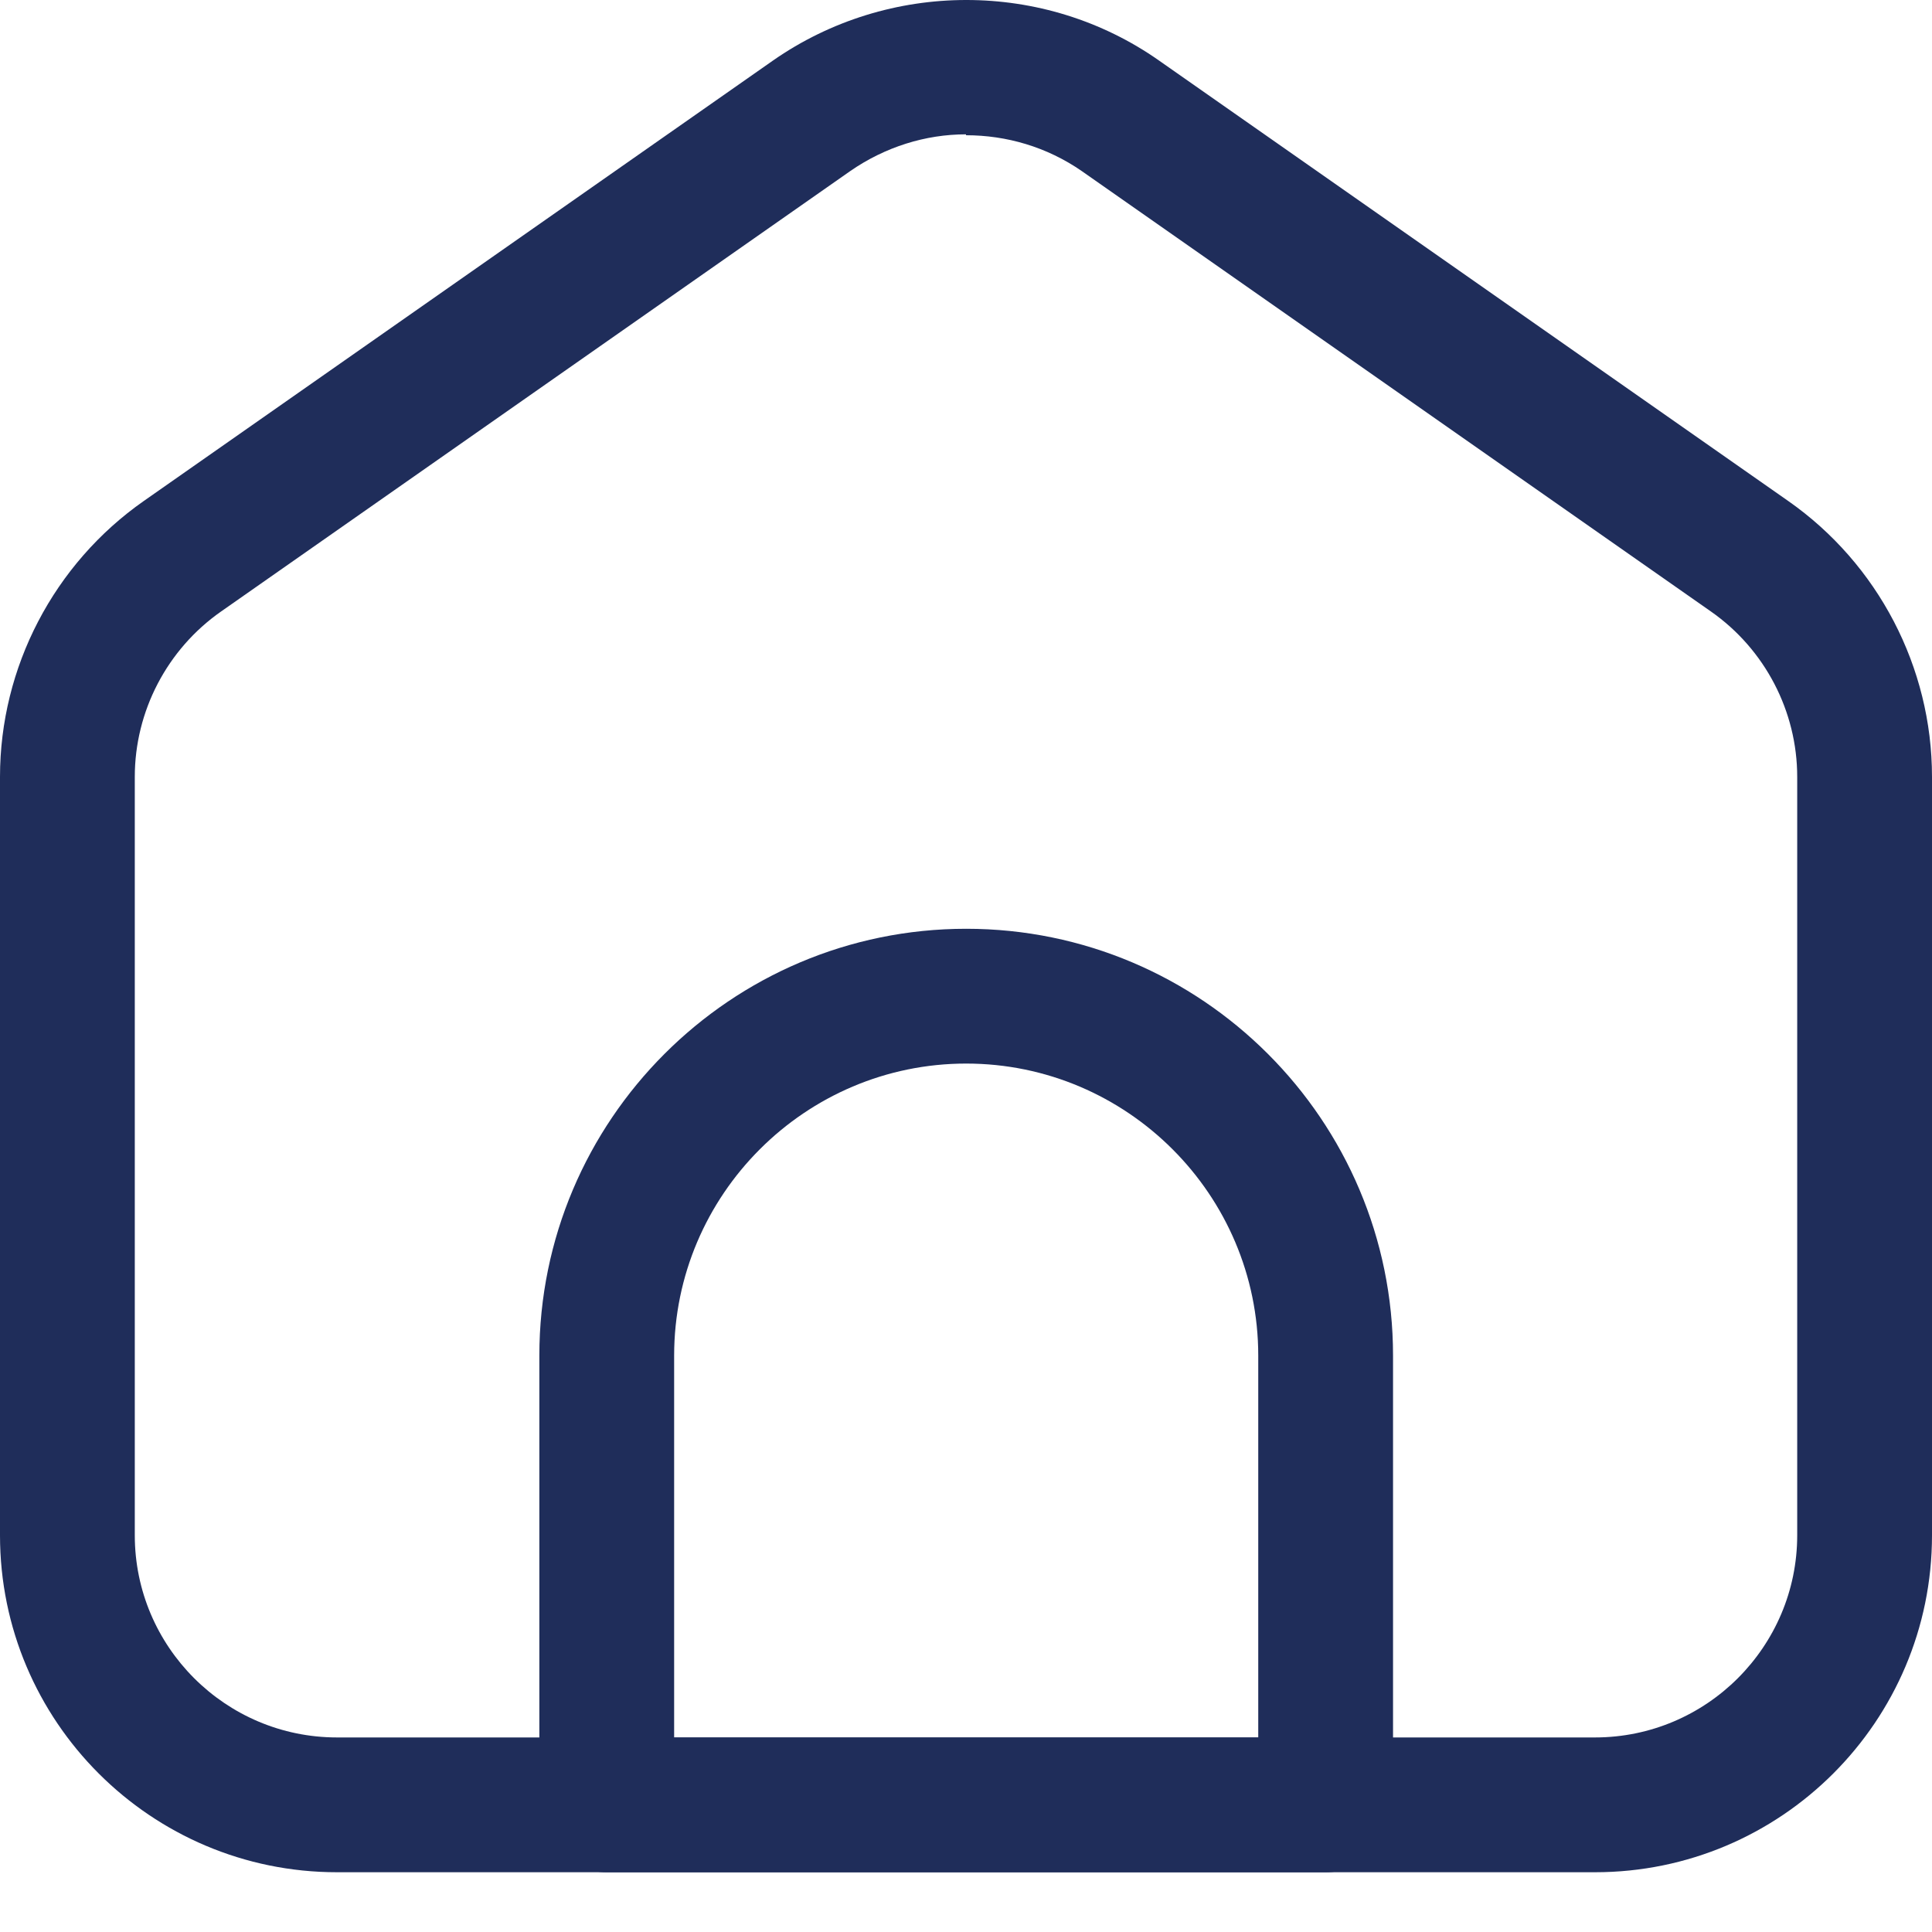 <svg width="30" height="30" viewBox="0 0 30 30" fill="none" xmlns="http://www.w3.org/2000/svg">
    <path d="M24.767 29.072H5.233C2.344 29.072 0 26.728 0 23.84V12.063C0 10.361 0.837 8.756 2.233 7.779L12 0.942C13.8 -0.314 16.214 -0.314 18 0.942L27.767 7.779C29.163 8.756 30 10.361 30 12.063V23.84C30 26.728 27.656 29.072 24.767 29.072ZM15 2.086C14.372 2.086 13.744 2.281 13.2 2.658L3.433 9.495C2.595 10.081 2.093 11.044 2.093 12.063V23.84C2.093 25.57 3.502 26.979 5.233 26.979H24.767C26.498 26.979 27.907 25.57 27.907 23.84V12.063C27.907 11.044 27.405 10.081 26.567 9.495L16.8 2.658C16.256 2.281 15.628 2.1 15 2.1V2.086Z" fill="#1F2D5A"/>
    <path d="M20.584 29.073H9.422C8.849 29.073 8.375 28.599 8.375 28.026V21.05C8.375 17.394 11.347 14.422 15.003 14.422C18.659 14.422 21.631 17.394 21.631 21.05V28.026C21.631 28.599 21.156 29.073 20.584 29.073ZM10.468 26.98H19.538V21.05C19.538 18.552 17.501 16.515 15.003 16.515C12.505 16.515 10.468 18.552 10.468 21.05V26.98Z" fill="#1F2D5A"/>
</svg>
